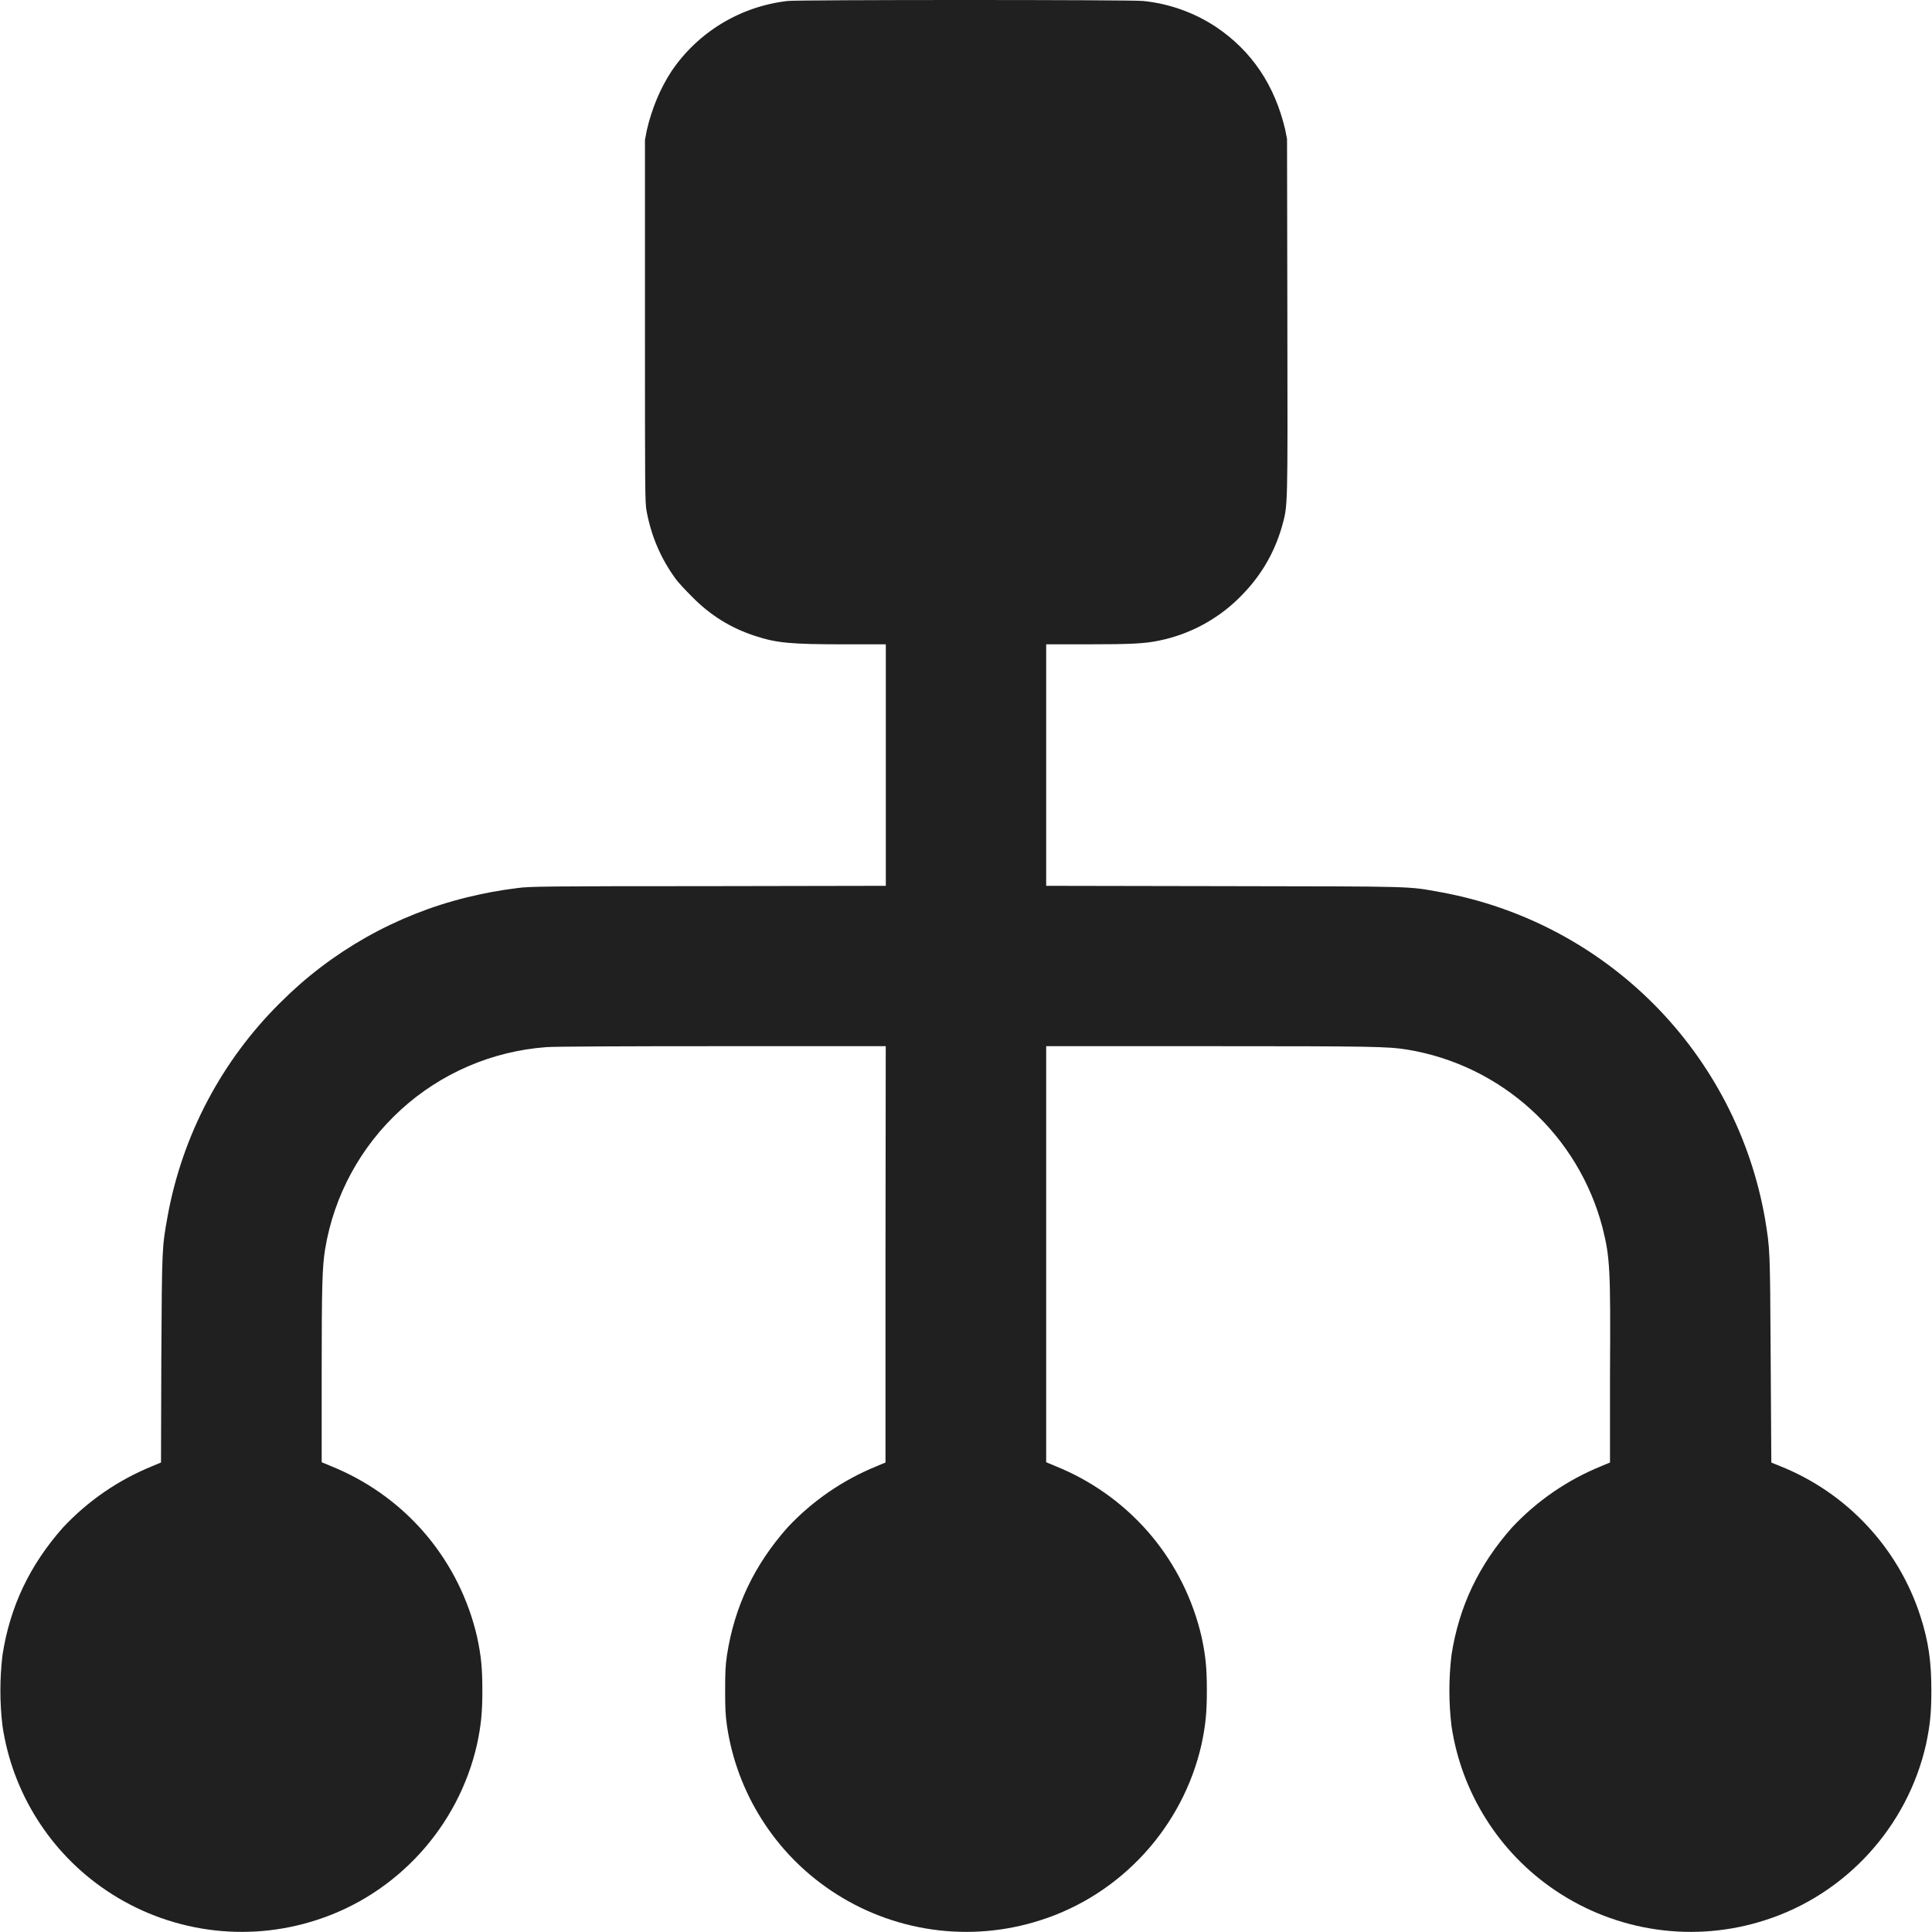<svg width="24" height="24" viewBox="0 0 24 24" fill="none" xmlns="http://www.w3.org/2000/svg">
<g clip-path="url(#clip0_2064_44477)">
<path d="M9.785 0.012C9.495 0.045 9.216 0.14 8.966 0.291C8.717 0.442 8.503 0.645 8.34 0.887C8.2 1.102 8.098 1.347 8.035 1.617L8.012 1.738V3.988C8.012 6.098 8.012 6.246 8.032 6.348C8.09 6.66 8.207 6.934 8.391 7.188C8.418 7.227 8.511 7.328 8.598 7.414C8.824 7.644 9.078 7.801 9.375 7.898C9.648 7.988 9.816 8.004 10.504 8.004H11.004V11.004L8.797 11.008C6.766 11.008 6.578 11.012 6.434 11.031C6.187 11.062 6.024 11.094 5.797 11.148C4.92 11.364 4.118 11.817 3.48 12.457C2.753 13.177 2.265 14.103 2.082 15.109C2.012 15.5 2.012 15.484 2.004 16.879L2 18.168L1.887 18.215C1.468 18.386 1.09 18.646 0.781 18.977C0.371 19.441 0.125 19.953 0.031 20.559C-0.004 20.852 -0.004 21.148 0.031 21.441C0.092 21.852 0.239 22.247 0.461 22.598C0.683 22.95 0.976 23.252 1.321 23.484C1.699 23.739 2.131 23.905 2.583 23.969C3.035 24.033 3.496 23.993 3.93 23.852C4.93 23.532 5.695 22.692 5.926 21.668C5.976 21.43 5.992 21.281 5.992 21C5.992 20.719 5.977 20.57 5.926 20.332C5.82 19.873 5.608 19.445 5.307 19.082C5.006 18.72 4.623 18.434 4.191 18.246C4.113 18.215 4.039 18.18 4.023 18.176L3.996 18.164V17.054C3.996 15.949 4.004 15.734 4.039 15.516C4.149 14.851 4.48 14.242 4.978 13.787C5.476 13.332 6.112 13.058 6.785 13.008C6.883 13 7.719 12.996 8.973 12.996H11.003L11 15.582V18.168L10.887 18.215C10.468 18.386 10.09 18.646 9.781 18.977C9.371 19.441 9.125 19.953 9.031 20.559C9.011 20.695 9.008 20.773 9.008 21C9.008 21.227 9.012 21.305 9.031 21.441C9.092 21.852 9.239 22.247 9.461 22.598C9.683 22.95 9.976 23.252 10.321 23.484C10.699 23.739 11.131 23.905 11.583 23.969C12.035 24.033 12.496 23.993 12.93 23.852C13.93 23.532 14.695 22.692 14.926 21.668C14.976 21.43 14.992 21.281 14.992 21C14.992 20.719 14.977 20.57 14.926 20.332C14.82 19.873 14.608 19.445 14.307 19.082C14.005 18.72 13.623 18.434 13.191 18.246C13.113 18.215 13.039 18.18 13.023 18.176L12.996 18.164V12.996H15.027C17.059 12.996 17.247 13 17.484 13.039C18.058 13.134 18.591 13.393 19.021 13.785C19.451 14.176 19.758 14.684 19.906 15.246C20 15.621 20.008 15.754 20 17.078V18.168L19.887 18.215C19.468 18.386 19.09 18.646 18.781 18.977C18.371 19.441 18.125 19.953 18.031 20.559C17.996 20.852 17.996 21.148 18.031 21.441C18.092 21.852 18.239 22.247 18.461 22.598C18.683 22.95 18.976 23.252 19.321 23.484C19.699 23.739 20.131 23.905 20.583 23.969C21.035 24.033 21.496 23.993 21.93 23.852C22.93 23.532 23.695 22.692 23.926 21.668C23.976 21.43 23.992 21.281 23.992 21C23.992 20.64 23.957 20.39 23.855 20.074C23.719 19.654 23.492 19.27 23.19 18.948C22.888 18.625 22.519 18.374 22.109 18.211L22.004 18.168L21.996 16.875C21.988 15.488 21.988 15.527 21.926 15.141C21.75 14.133 21.268 13.203 20.547 12.477C19.825 11.751 18.898 11.264 17.891 11.082C17.477 11.008 17.621 11.012 15.203 11.008L12.996 11.004V8.004H13.496C14.039 8.004 14.223 7.996 14.402 7.957C14.766 7.883 15.109 7.703 15.379 7.441C15.645 7.184 15.82 6.895 15.922 6.551C16 6.266 15.996 6.383 15.992 3.93L15.988 1.727L15.965 1.609C15.835 1.059 15.551 0.633 15.102 0.332C14.831 0.154 14.521 0.044 14.199 0.012C14.063 -0.004 9.918 -0.004 9.785 0.012Z" fill="#202020"/>
</g>
<defs>
<clipPath id="clip0_2064_44477">
<rect width="24" height="24" fill="white"/>
</clipPath>
</defs>
</svg>
